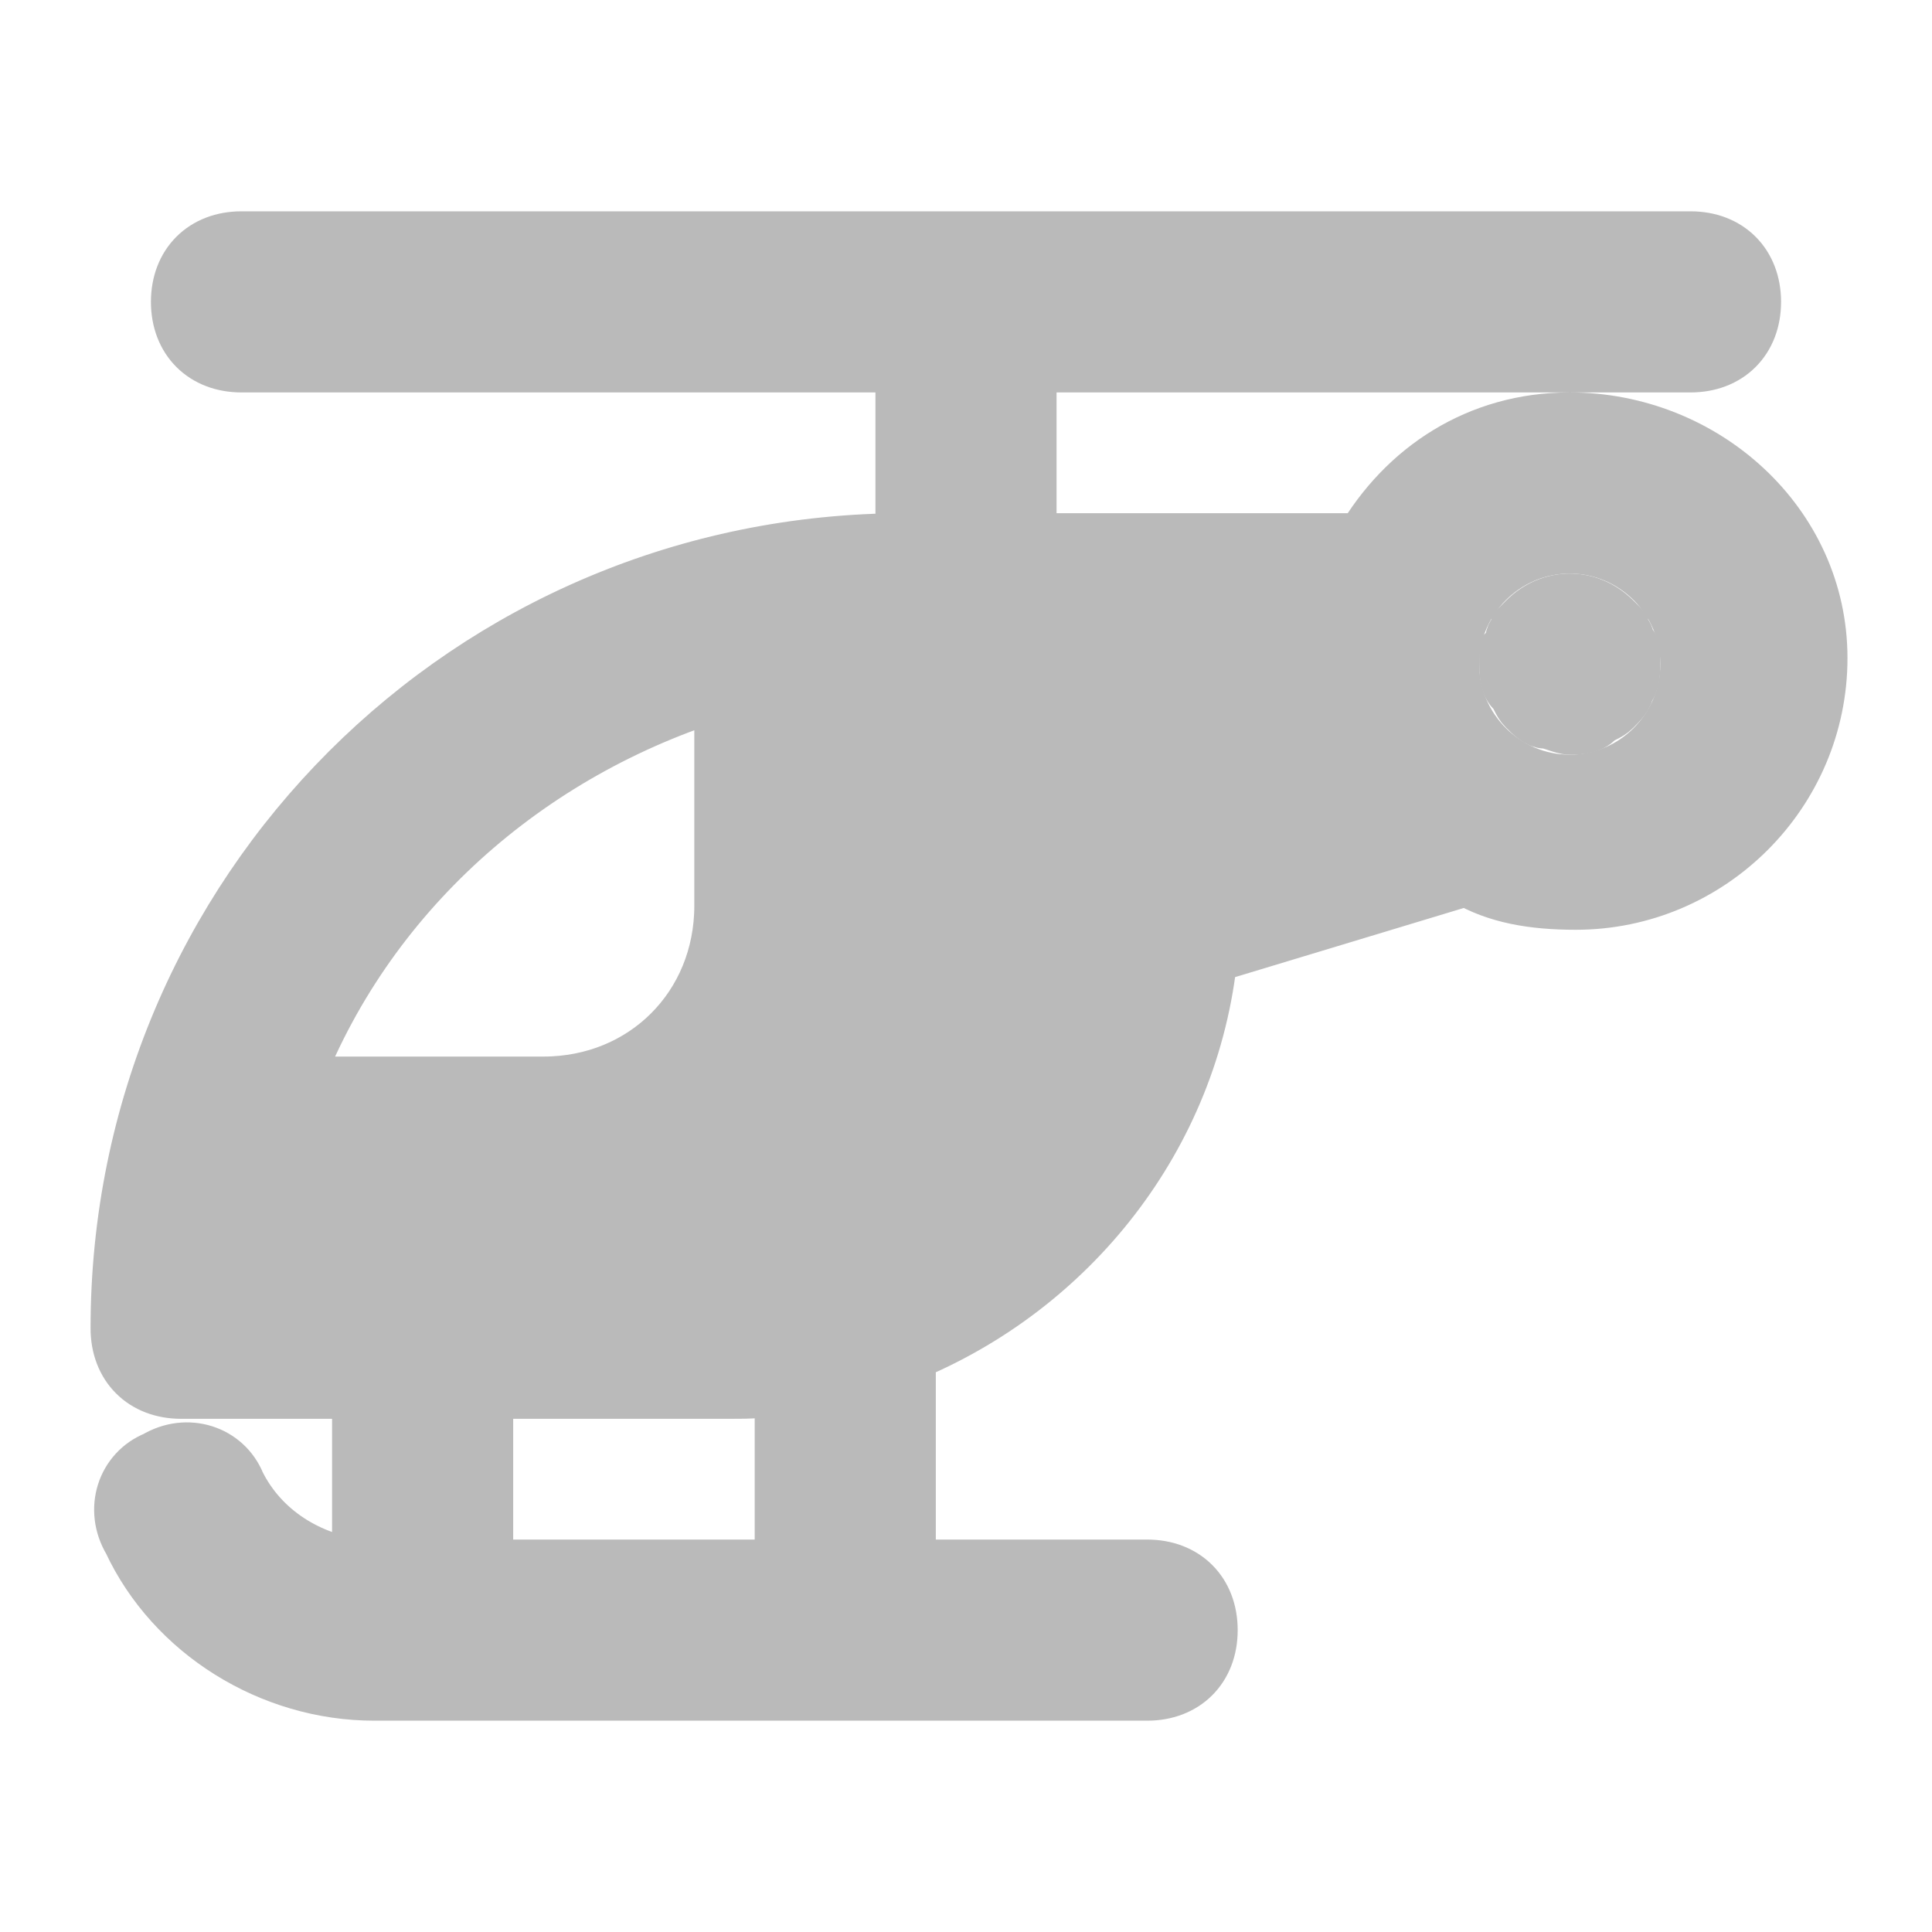 <!DOCTYPE svg PUBLIC "-//W3C//DTD SVG 1.1//EN" "http://www.w3.org/Graphics/SVG/1.1/DTD/svg11.dtd">

<!-- Uploaded to: SVG Repo, www.svgrepo.com, Transformed by: SVG Repo Mixer Tools -->
<svg version="1.1" id="Icons" xmlns="http://www.w3.org/2000/svg" viewBox="0 0 32 32" xml:space="preserve" width="800px" height="800px" fill="#bababa" stroke="#bababa">

<g id="SVGRepo_bgCarrier" stroke-width="0"/>

<g id="SVGRepo_tracerCarrier" stroke-linecap="round" stroke-linejoin="round"/>

<g id="SVGRepo_iconCarrier"> <style type="text/css"> .st0{fill:none;stroke:#000000;stroke-width:2;stroke-linecap:round;stroke-linejoin:round;stroke-miterlimit:10;} </style> <g> <path d="M26,7c-1.5,0-2.7,0.8-3.4,2H17V6h11c0.6,0,1-0.4,1-1s-0.4-1-1-1H4C3.4,4,3,4.4,3,5s0.4,1,1,1h11v3C7.8,9,2,14.8,2,22 c0,0.6,0.4,1,1,1h3v3c-0.9-0.1-1.7-0.6-2.1-1.4c-0.2-0.5-0.8-0.7-1.3-0.4c-0.5,0.2-0.7,0.8-0.4,1.3C2.9,27,4.5,28,6.2,28H19 c0.6,0,1-0.4,1-1s-0.4-1-1-1h-4v-3.6c2.7-1.1,4.7-3.6,5-6.6l4.3-1.3c0.5,0.3,1.1,0.4,1.8,0.4c2.2,0,4-1.8,4-4S28.2,7,26,7z M12,11.4V15c0,1.7-1.3,3-3,3H4.8C6,14.8,8.7,12.4,12,11.4z M13,26H8v-3h4.1c0.3,0,0.6,0,0.9-0.1V26z M26,13c-1.1,0-2-0.9-2-2 s0.9-2,2-2s2,0.9,2,2S27.1,13,26,13z"/> <path d="M26.9,10.6c0-0.1-0.1-0.1-0.1-0.2c0,0-0.1-0.1-0.1-0.1c-0.4-0.4-1-0.4-1.4,0c0,0-0.1,0.1-0.1,0.1c0,0.1-0.1,0.1-0.1,0.2 c0,0.1,0,0.1-0.1,0.2c0,0.1,0,0.1,0,0.2c0,0.1,0,0.3,0.1,0.4c0.1,0.1,0.1,0.2,0.2,0.3c0.1,0.1,0.2,0.2,0.3,0.2 c0.1,0,0.3,0.1,0.4,0.1c0.1,0,0.3,0,0.4-0.1s0.2-0.1,0.3-0.2c0.1-0.1,0.2-0.2,0.2-0.3C27,11.3,27,11.1,27,11c0-0.1,0-0.1,0-0.2 C27,10.7,26.9,10.7,26.9,10.6z"/> </g> </g>

</svg>